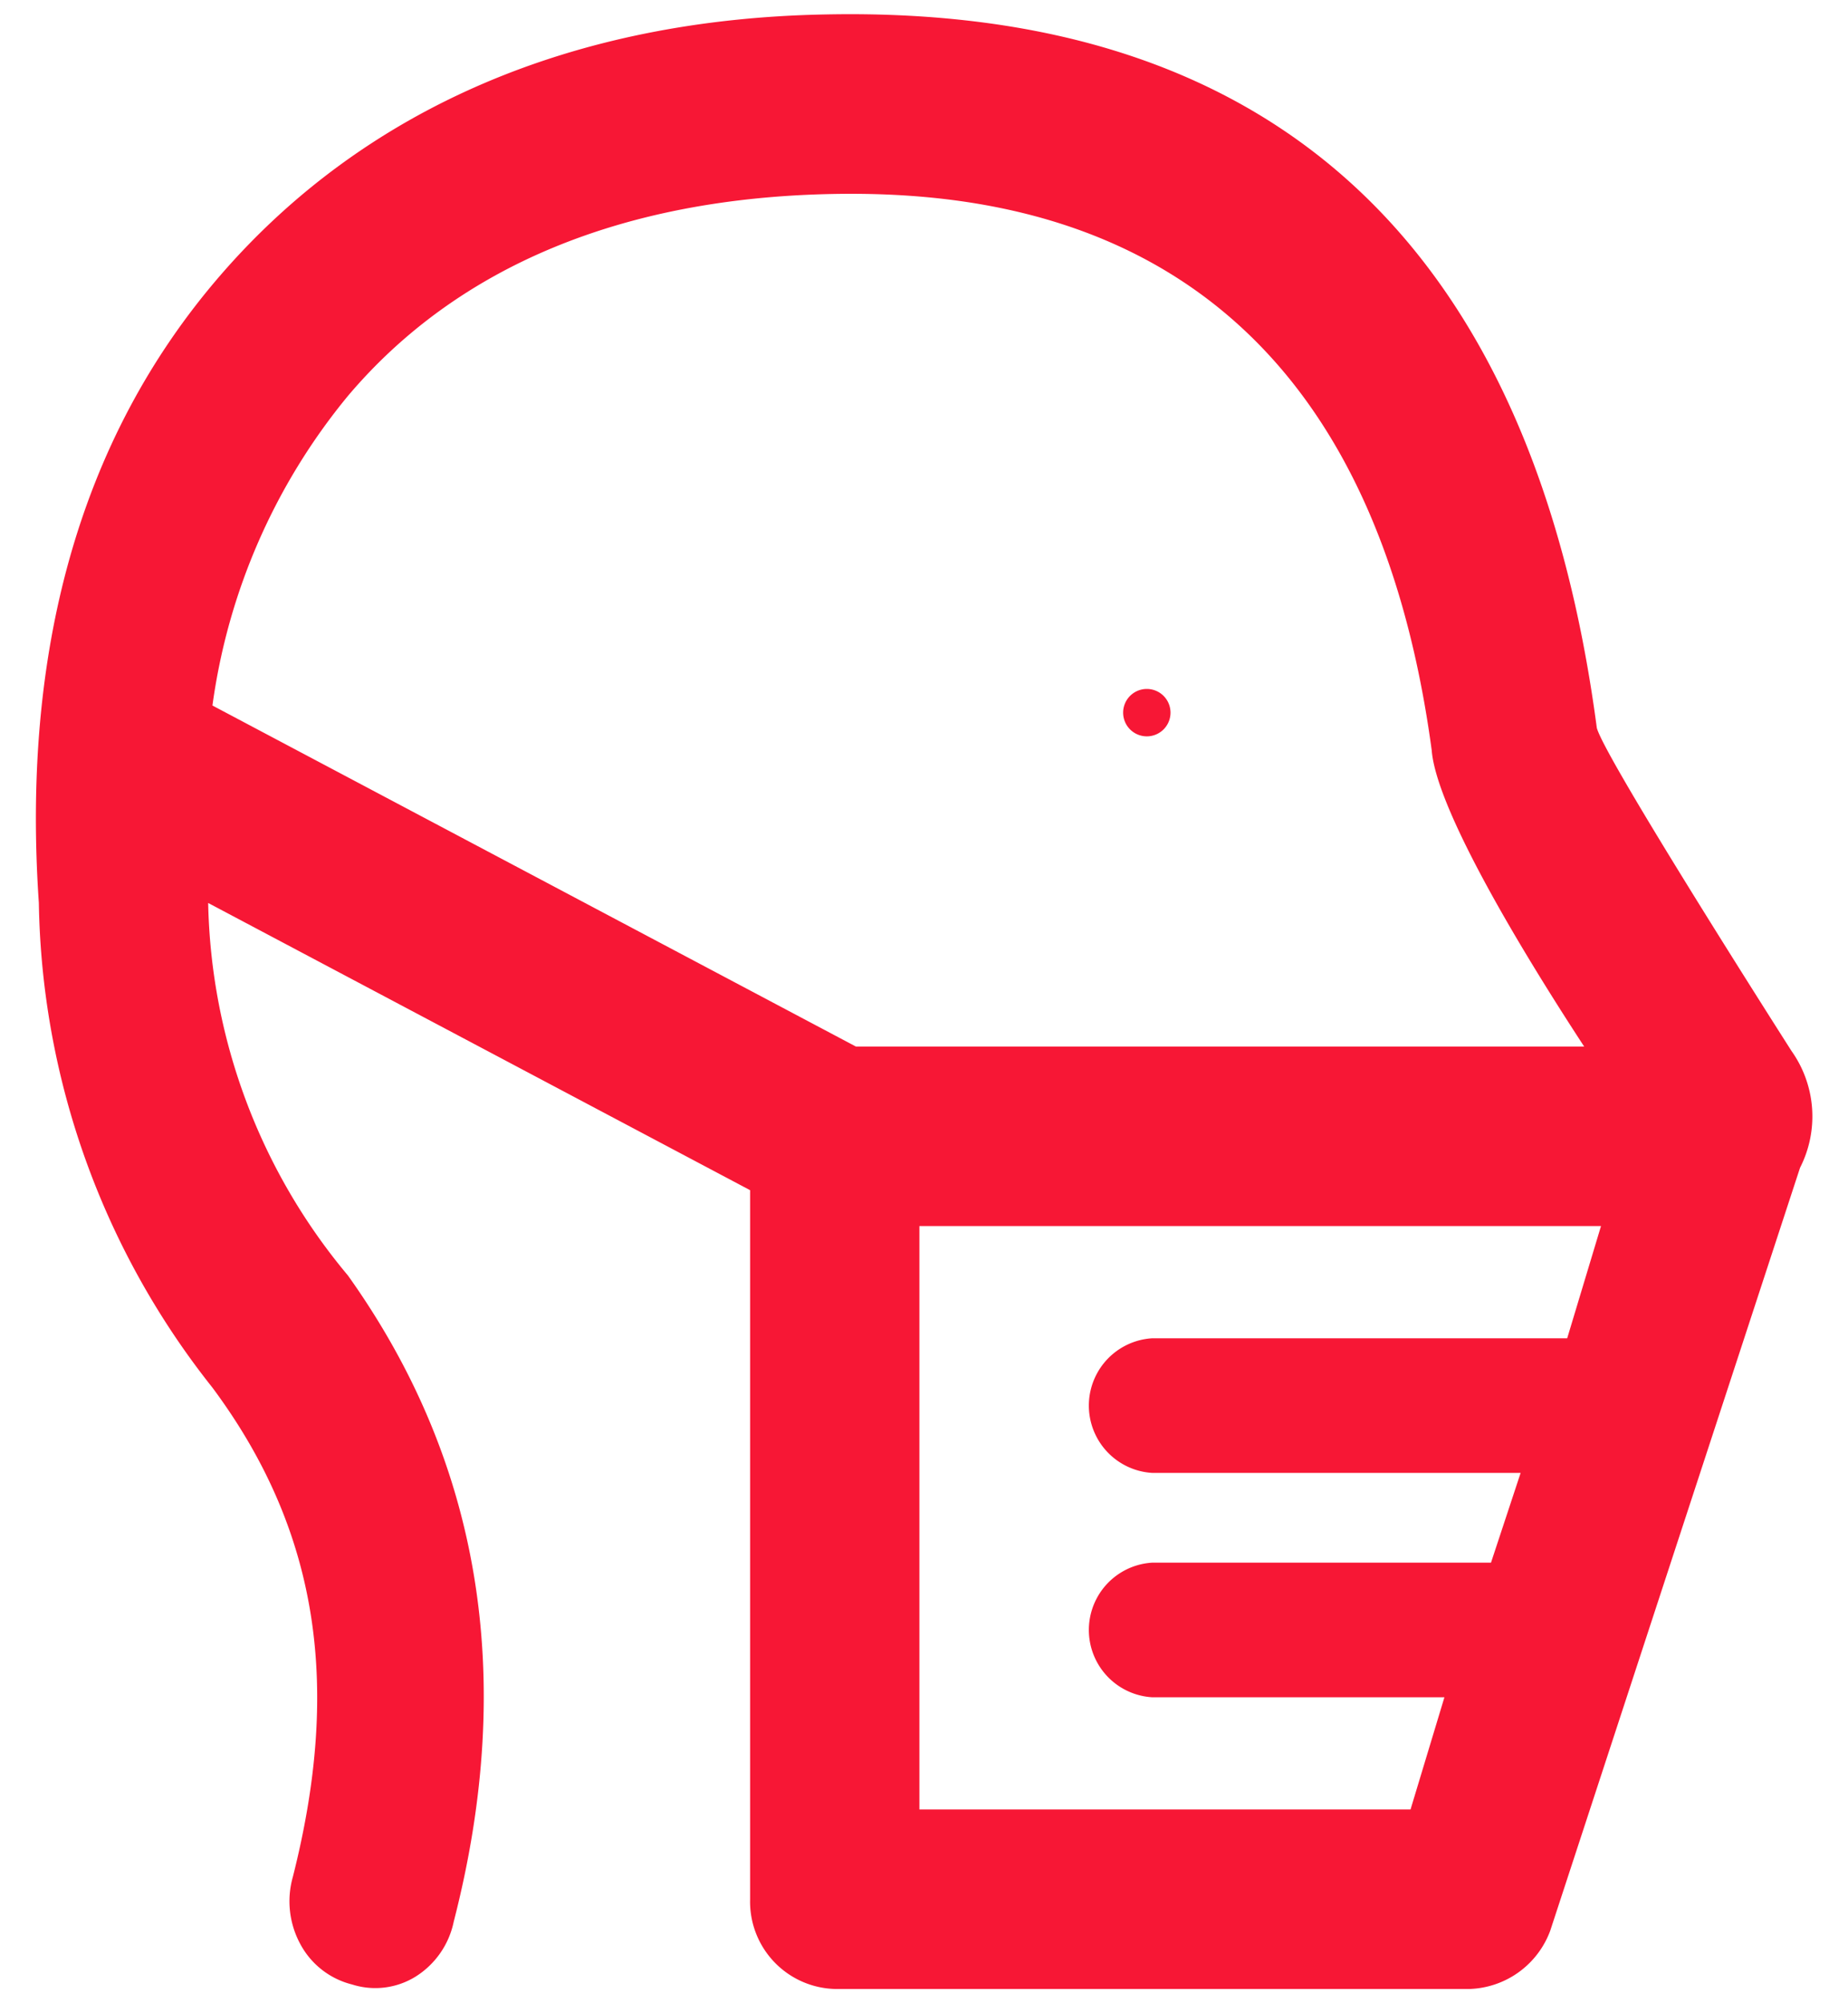 <svg xmlns="http://www.w3.org/2000/svg" width="120" height="130" viewBox="0 0 120 130"><defs><style>.a{fill:none;}.b{fill:#f71735;}</style></defs><g transform="translate(0 -0.681)"><g transform="translate(0 0.296)"><rect class="a" width="120" height="130" transform="translate(0 0.385)"/></g><g transform="translate(2.331 1.603)"><path class="b" d="M117.035,69.282s-12.1-18.929-12.646-20.968C100.265,17.154,83.5,1.428,54.355,2.01,37.861,2.3,24.39,8.126,15.043,18.9S2.123,43.655,3.222,59.672A51.845,51.845,0,0,0,14.494,91.123c7.148,9.61,8.247,19.8,5.223,31.743a5.822,5.822,0,0,0,.49,4.381,5.256,5.256,0,0,0,3.358,2.609,4.967,4.967,0,0,0,4.135-.52,5.521,5.521,0,0,0,2.462-3.558c4.124-16.017,1.649-30-6.873-41.936a38.812,38.812,0,0,1-9.072-24.171L49.407,78.31v46.013a5.668,5.668,0,0,0,5.5,5.824H96.142a5.789,5.789,0,0,0,5.223-3.786l16.22-49.507a7.333,7.333,0,0,0-.55-7.572ZM14.494,46.858a40.087,40.087,0,0,1,8.8-20.094c7.148-8.445,17.869-12.814,31.34-13.1S89.269,17.154,93.668,49.77c.275,3.495,4.948,11.649,9.9,19.22H56.28ZM102.465,87.92H75.524a4.376,4.376,0,0,0,0,8.737H99.441l-1.924,5.824H75.524a4.376,4.376,0,0,0,0,8.737H94.492l-2.2,7.28H60.4V80.639h44.26Z" transform="translate(-3.03 -1.995)"/><path class="b" d="M28.438,16a1.538,1.538,0,1,0,1.538,1.538A1.538,1.538,0,0,0,28.438,16Z" transform="translate(43.7 27.787)"/></g></g></svg>